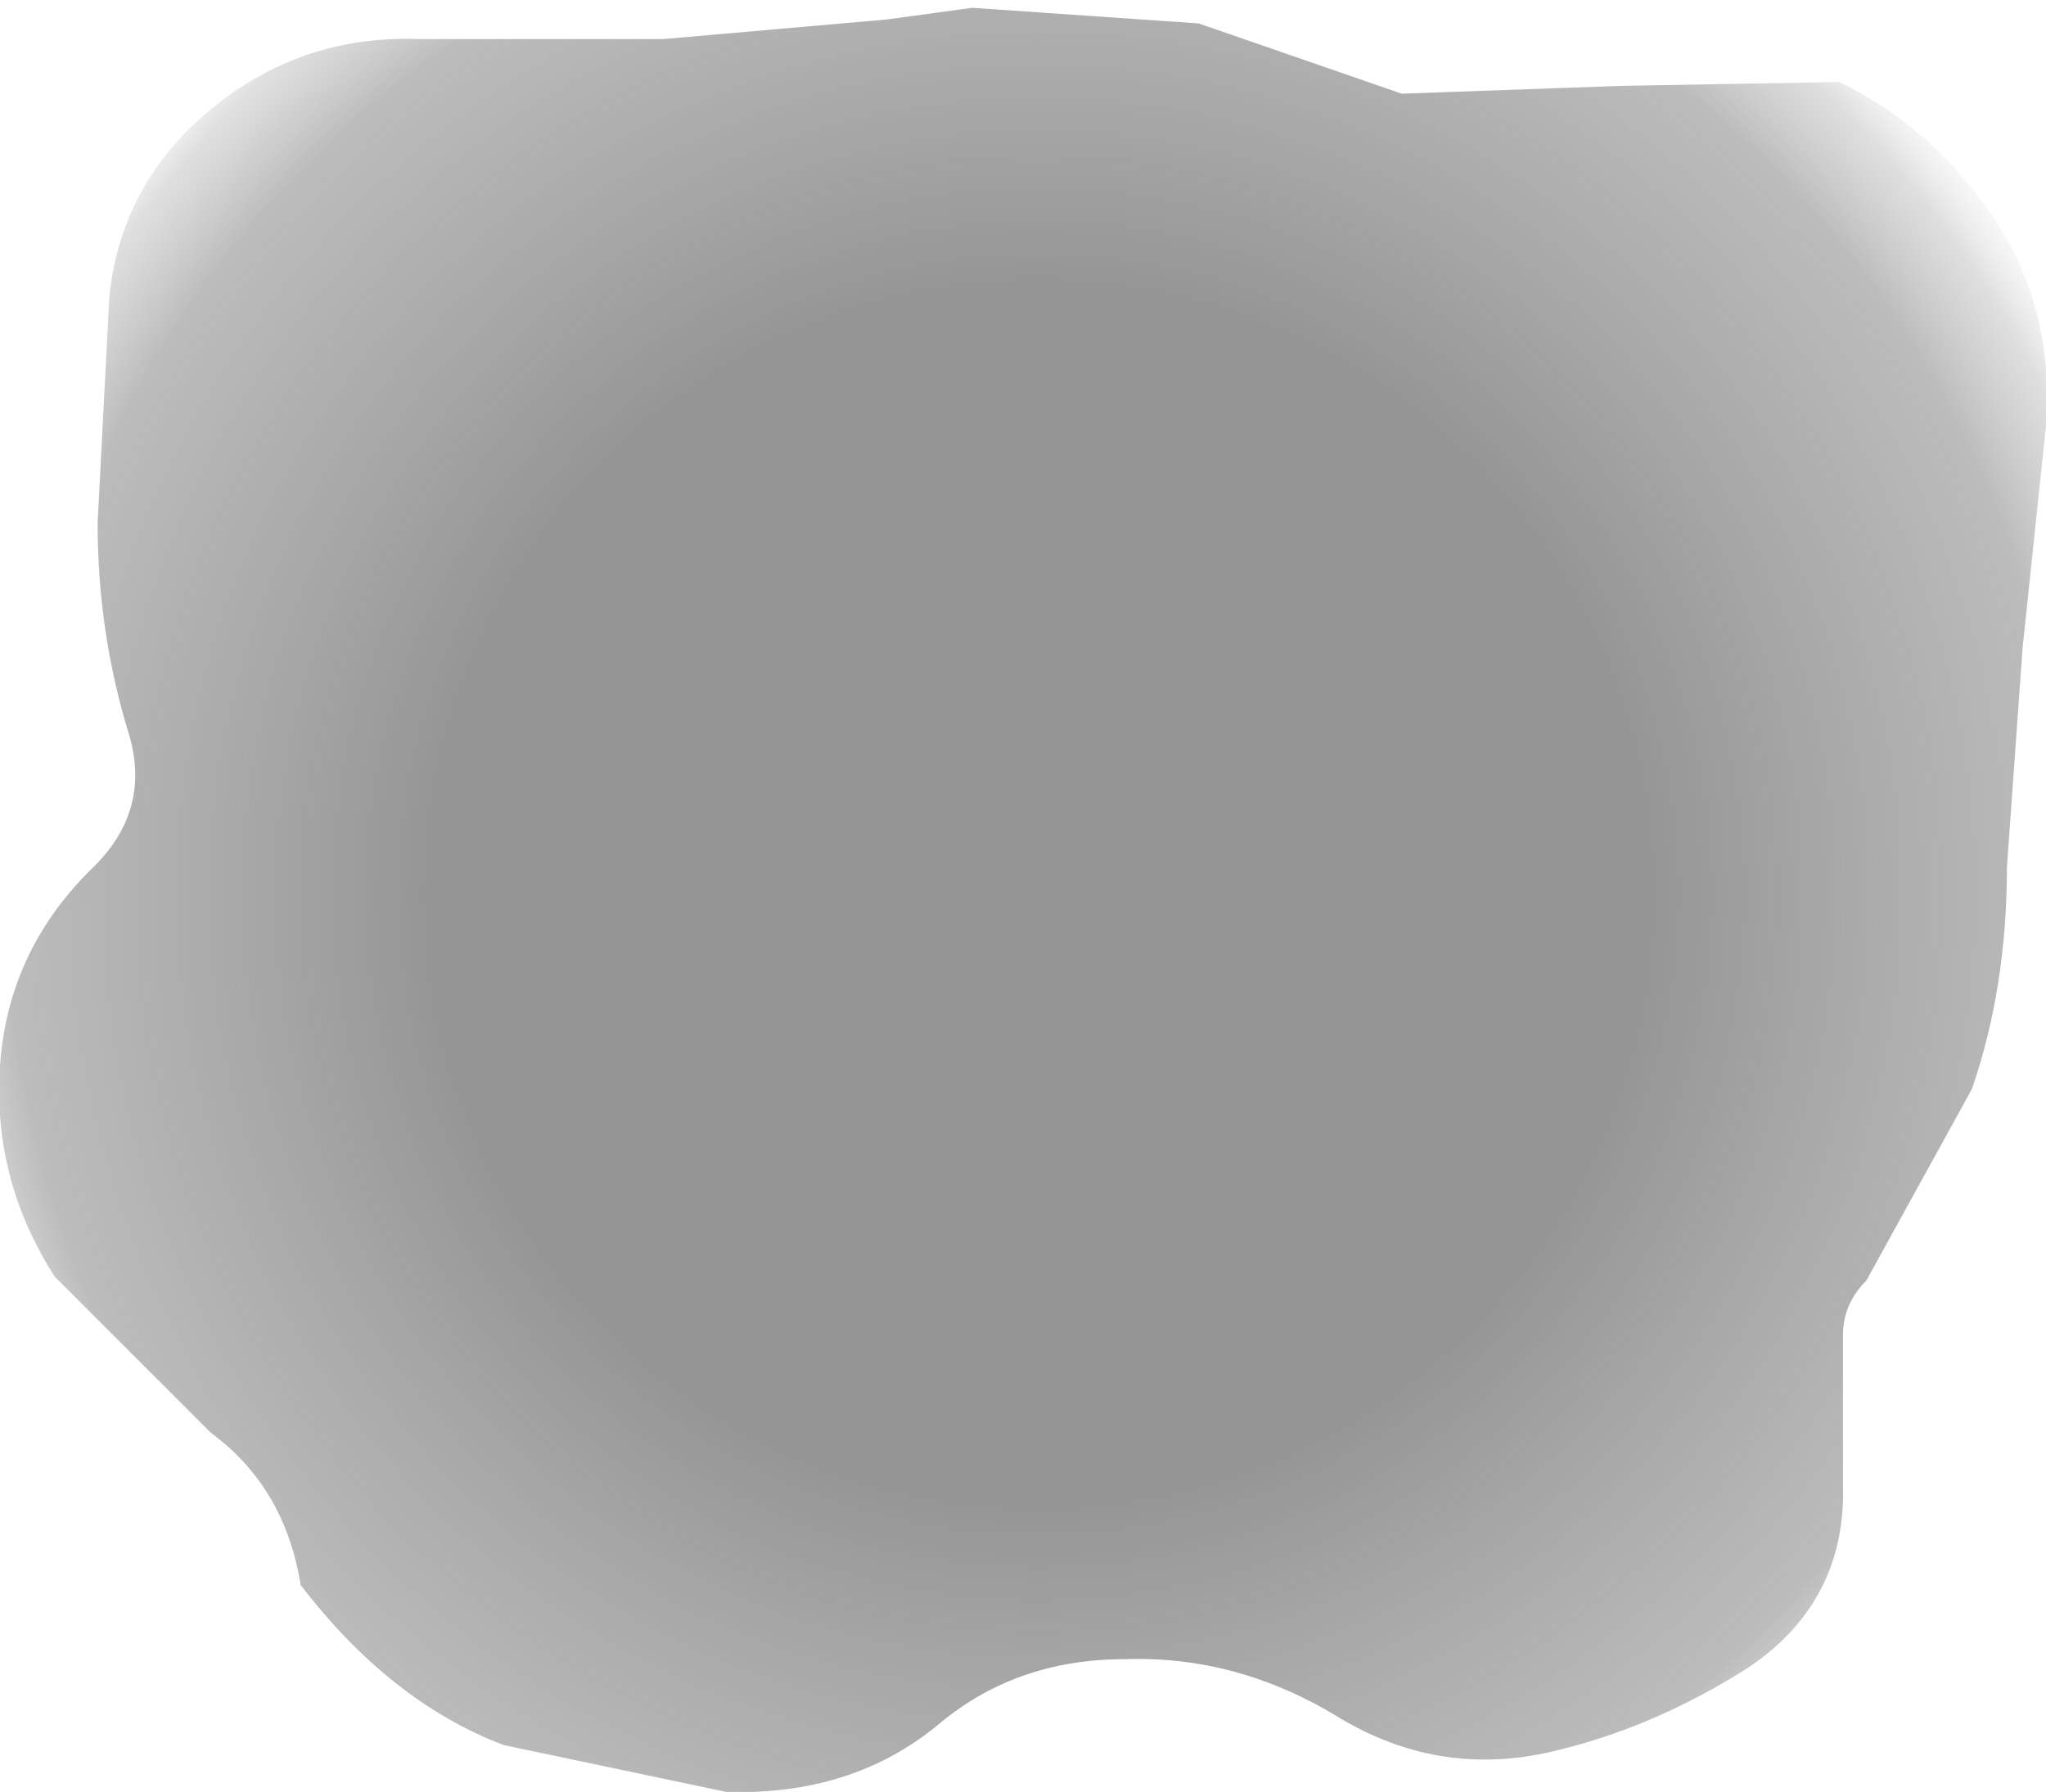 <?xml version="1.0" encoding="UTF-8" standalone="no"?>
<svg xmlns:xlink="http://www.w3.org/1999/xlink" height="22.95px" width="26.2px" xmlns="http://www.w3.org/2000/svg">
  <g transform="matrix(1.0, 0.0, 0.0, 1.0, 12.85, 11.25)">
    <path d="M5.1 -10.05 L7.9 -10.15 10.7 -10.2 Q11.95 -9.6 12.75 -8.35 13.45 -7.25 13.35 -5.8 L13.05 -2.95 12.85 -0.15 Q12.85 1.4 12.4 2.7 L11.05 5.15 Q10.75 5.45 10.75 5.85 L10.75 7.75 Q10.8 9.25 9.55 10.1 8.3 10.9 6.95 11.2 5.55 11.5 4.3 10.75 3.0 9.95 1.55 10.0 0.15 10.0 -0.85 10.85 -1.95 11.75 -3.55 11.7 L-6.4 11.1 Q-7.85 10.55 -9.0 9.05 -9.2 7.8 -10.15 7.1 L-12.15 5.1 Q-12.95 3.85 -12.85 2.4 -12.75 0.95 -11.7 -0.1 -10.9 -0.85 -11.2 -1.85 -11.6 -3.15 -11.6 -4.55 L-11.45 -7.45 Q-11.3 -8.9 -10.15 -9.85 -9.0 -10.8 -7.5 -10.75 L-4.35 -10.75 -1.5 -11.0 -0.4 -11.15 2.5 -10.95 5.1 -10.05" fill="url(#gradient0)" fill-rule="evenodd" stroke="none"/>
  </g>
  <defs>
    <radialGradient cx="0" cy="0" gradientTransform="matrix(0.019, 0.0, 0.0, 0.019, 0.45, 0.2)" gradientUnits="userSpaceOnUse" id="gradient0" r="819.2" spreadMethod="pad">
      <stop offset="0.502" stop-color="#8a8a8a" stop-opacity="0.902"/>
      <stop offset="0.847" stop-color="#9f9f9f" stop-opacity="0.702"/>
      <stop offset="0.925" stop-color="#bfbfbf" stop-opacity="0.502"/>
      <stop offset="1.0" stop-color="#ffffff" stop-opacity="0.0"/>
    </radialGradient>
  </defs>
</svg>

